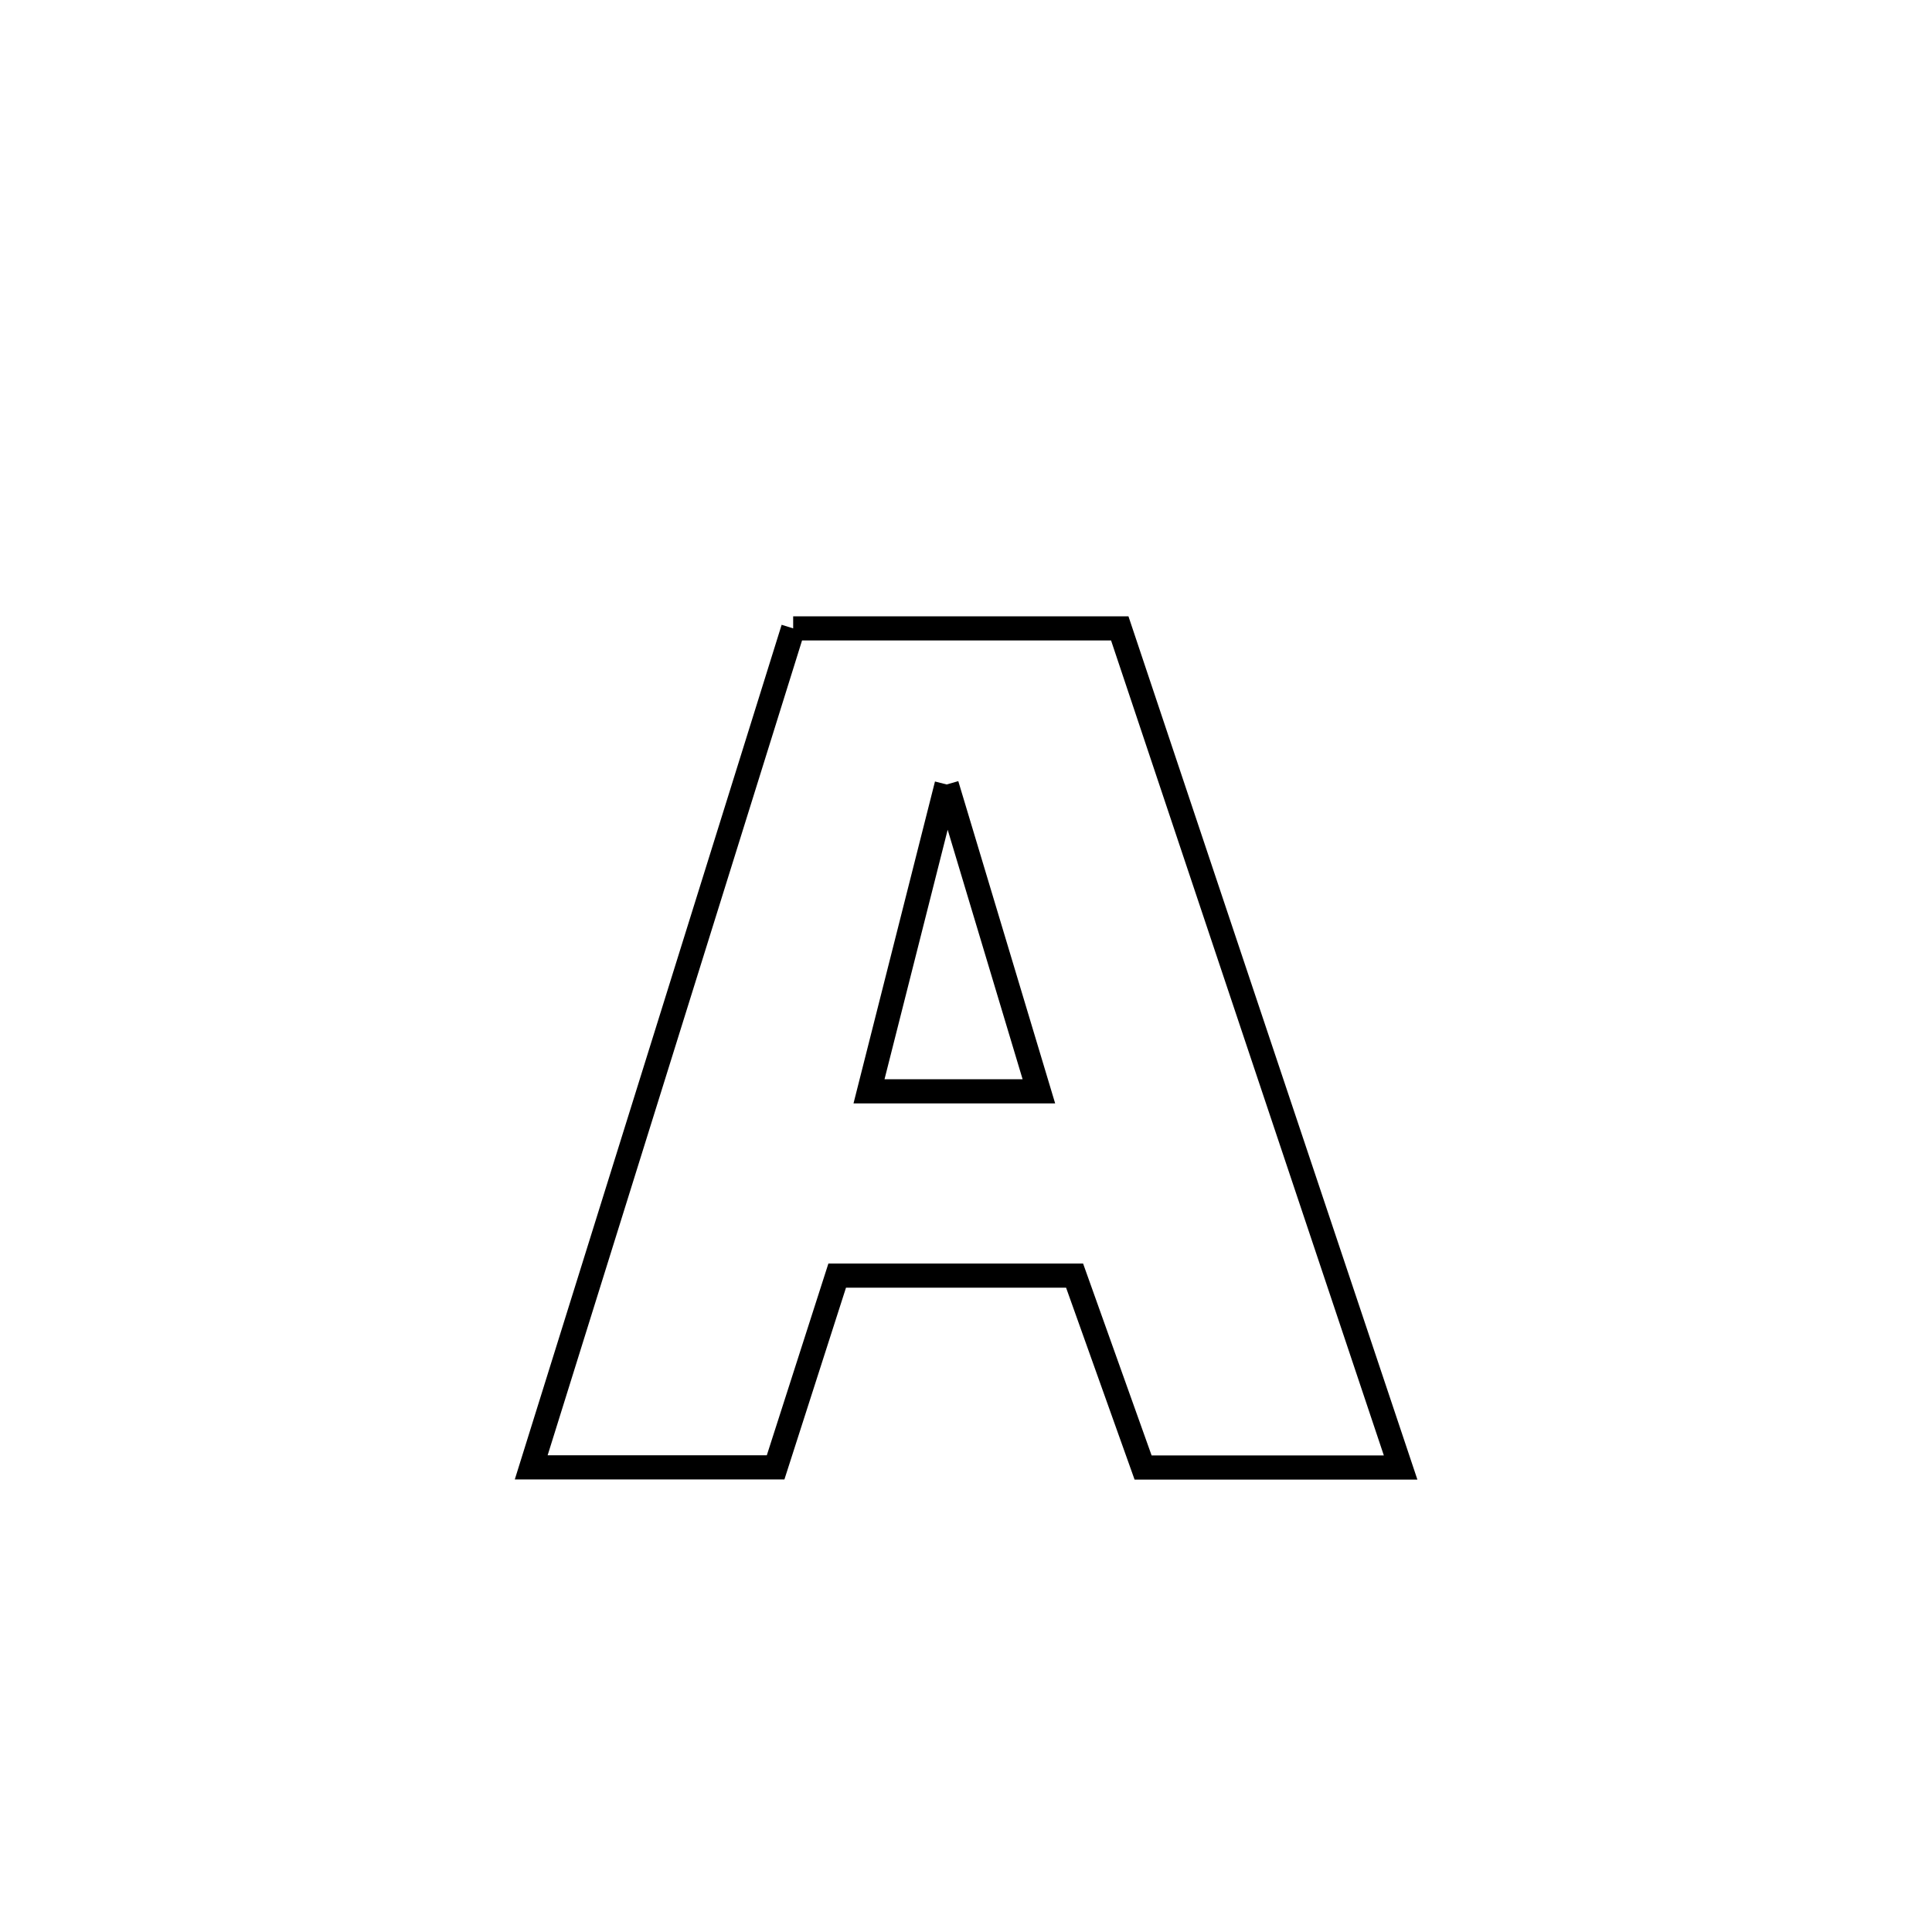 <svg xmlns="http://www.w3.org/2000/svg" viewBox="0.0 0.0 24.0 24.0" height="200px" width="200px"><path fill="none" stroke="black" stroke-width=".3" stroke-opacity="1.0"  filling="0" d="M9.853 7.806 L9.853 7.806 C11.205 7.806 12.557 7.806 13.91 7.806 L13.91 7.806 C14.491 9.544 15.073 11.281 15.654 13.018 C16.236 14.755 16.817 16.492 17.399 18.23 L17.399 18.23 C16.333 18.23 15.266 18.23 14.2 18.23 L14.2 18.23 C14.098 17.943 13.443 16.108 13.349 15.846 L13.349 15.846 C12.366 15.846 11.383 15.846 10.4 15.846 L10.4 15.846 C10.145 16.64 9.89 17.434 9.635 18.228 L9.635 18.228 C8.623 18.228 7.611 18.228 6.599 18.228 L6.599 18.228 C7.141 16.491 7.684 14.754 8.226 13.017 C8.768 11.28 9.311 9.543 9.853 7.806 L9.853 7.806"></path>
<path fill="none" stroke="black" stroke-width=".3" stroke-opacity="1.0"  filling="0" d="M11.76 9.745 L11.76 9.745 C11.779 9.811 12.851 13.38 12.905 13.557 L12.905 13.557 C12.201 13.557 11.498 13.557 10.795 13.557 L10.795 13.557 C10.861 13.295 11.715 9.922 11.76 9.745 L11.76 9.745"></path></svg>